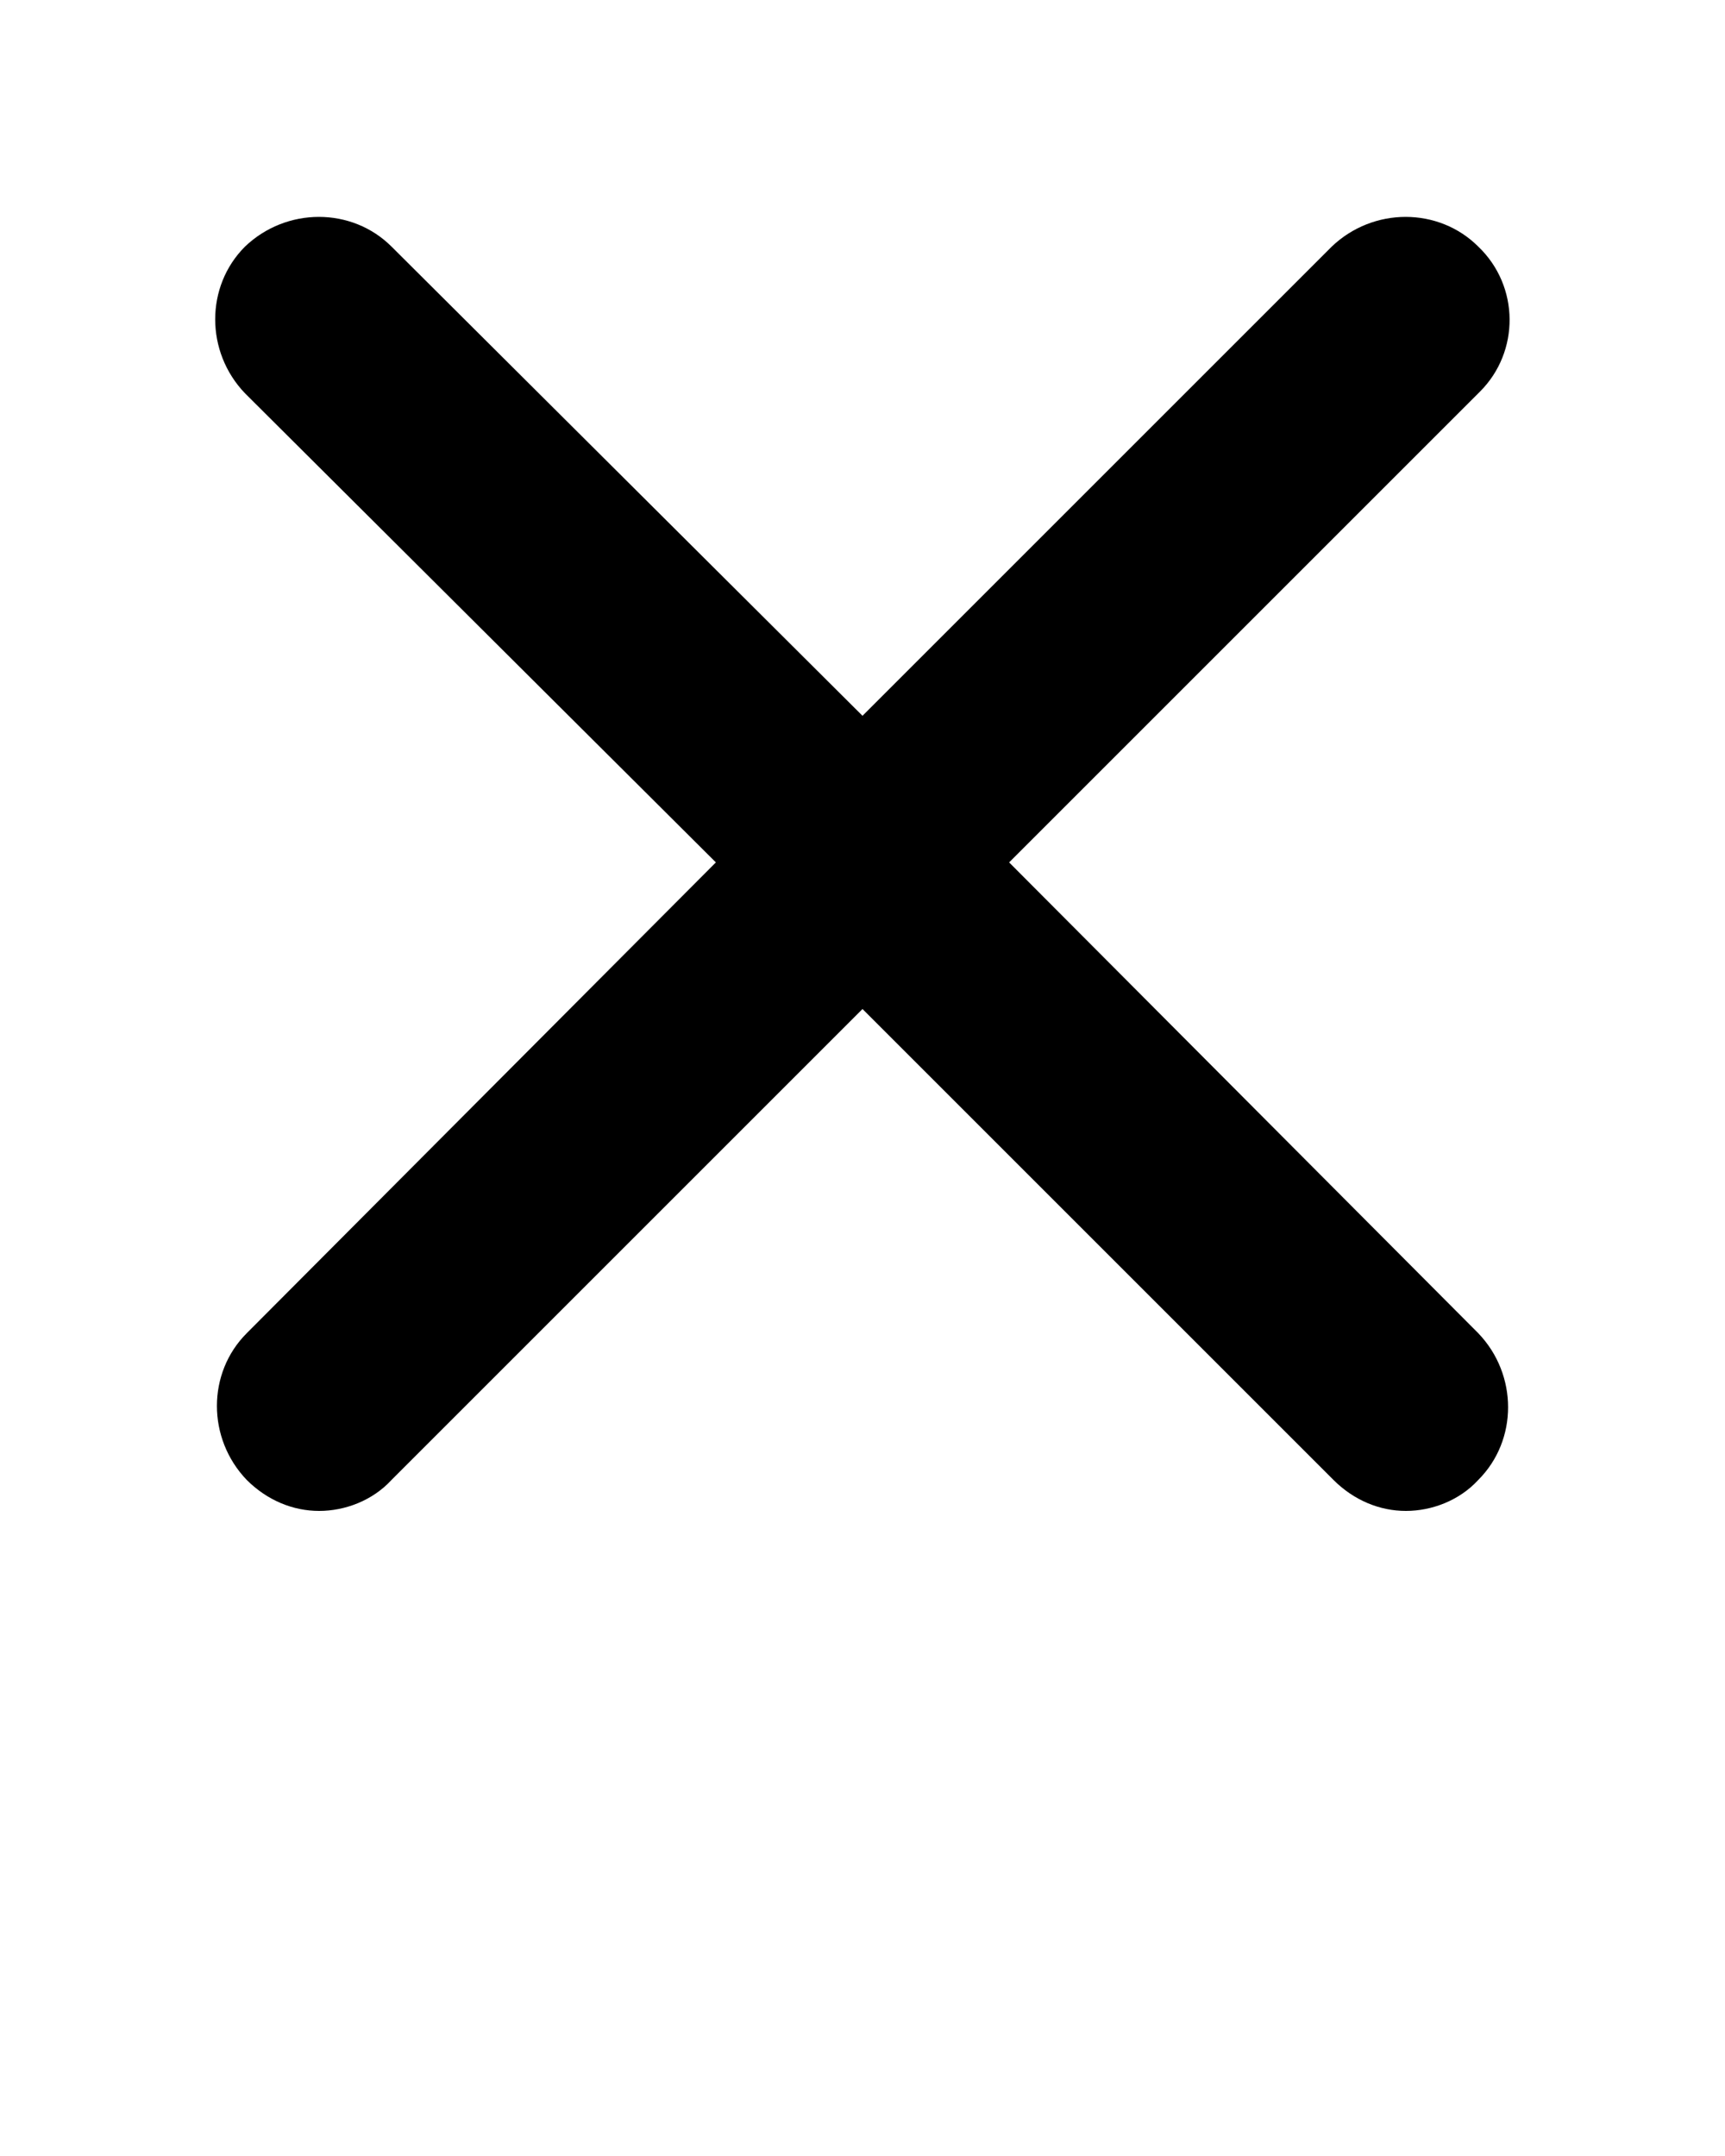 <svg xmlns="http://www.w3.org/2000/svg" xmlns:xlink="http://www.w3.org/1999/xlink" version="1.1" x="0px" y="0px" viewBox="0 0 100 125" style="enable-background:new 0 0 100 100;" xml:space="preserve"><g><path d="M85.7,14.3c-2.3-2.3-6.1-2.3-8.5,0L50,41.5L22.7,14.3c-2.3-2.3-6.1-2.3-8.5,0c-2.3,2.3-2.3,6.1,0,8.5L41.5,50L14.3,77.3   c-2.3,2.3-2.3,6.1,0,8.5c1.2,1.2,2.7,1.8,4.2,1.8s3.1-0.6,4.2-1.8L50,58.5l27.3,27.3c1.2,1.2,2.7,1.8,4.2,1.8s3.1-0.6,4.2-1.8   c2.3-2.3,2.3-6.1,0-8.5L58.5,50l27.3-27.3C88.1,20.4,88.1,16.6,85.7,14.3z"/></g></svg>